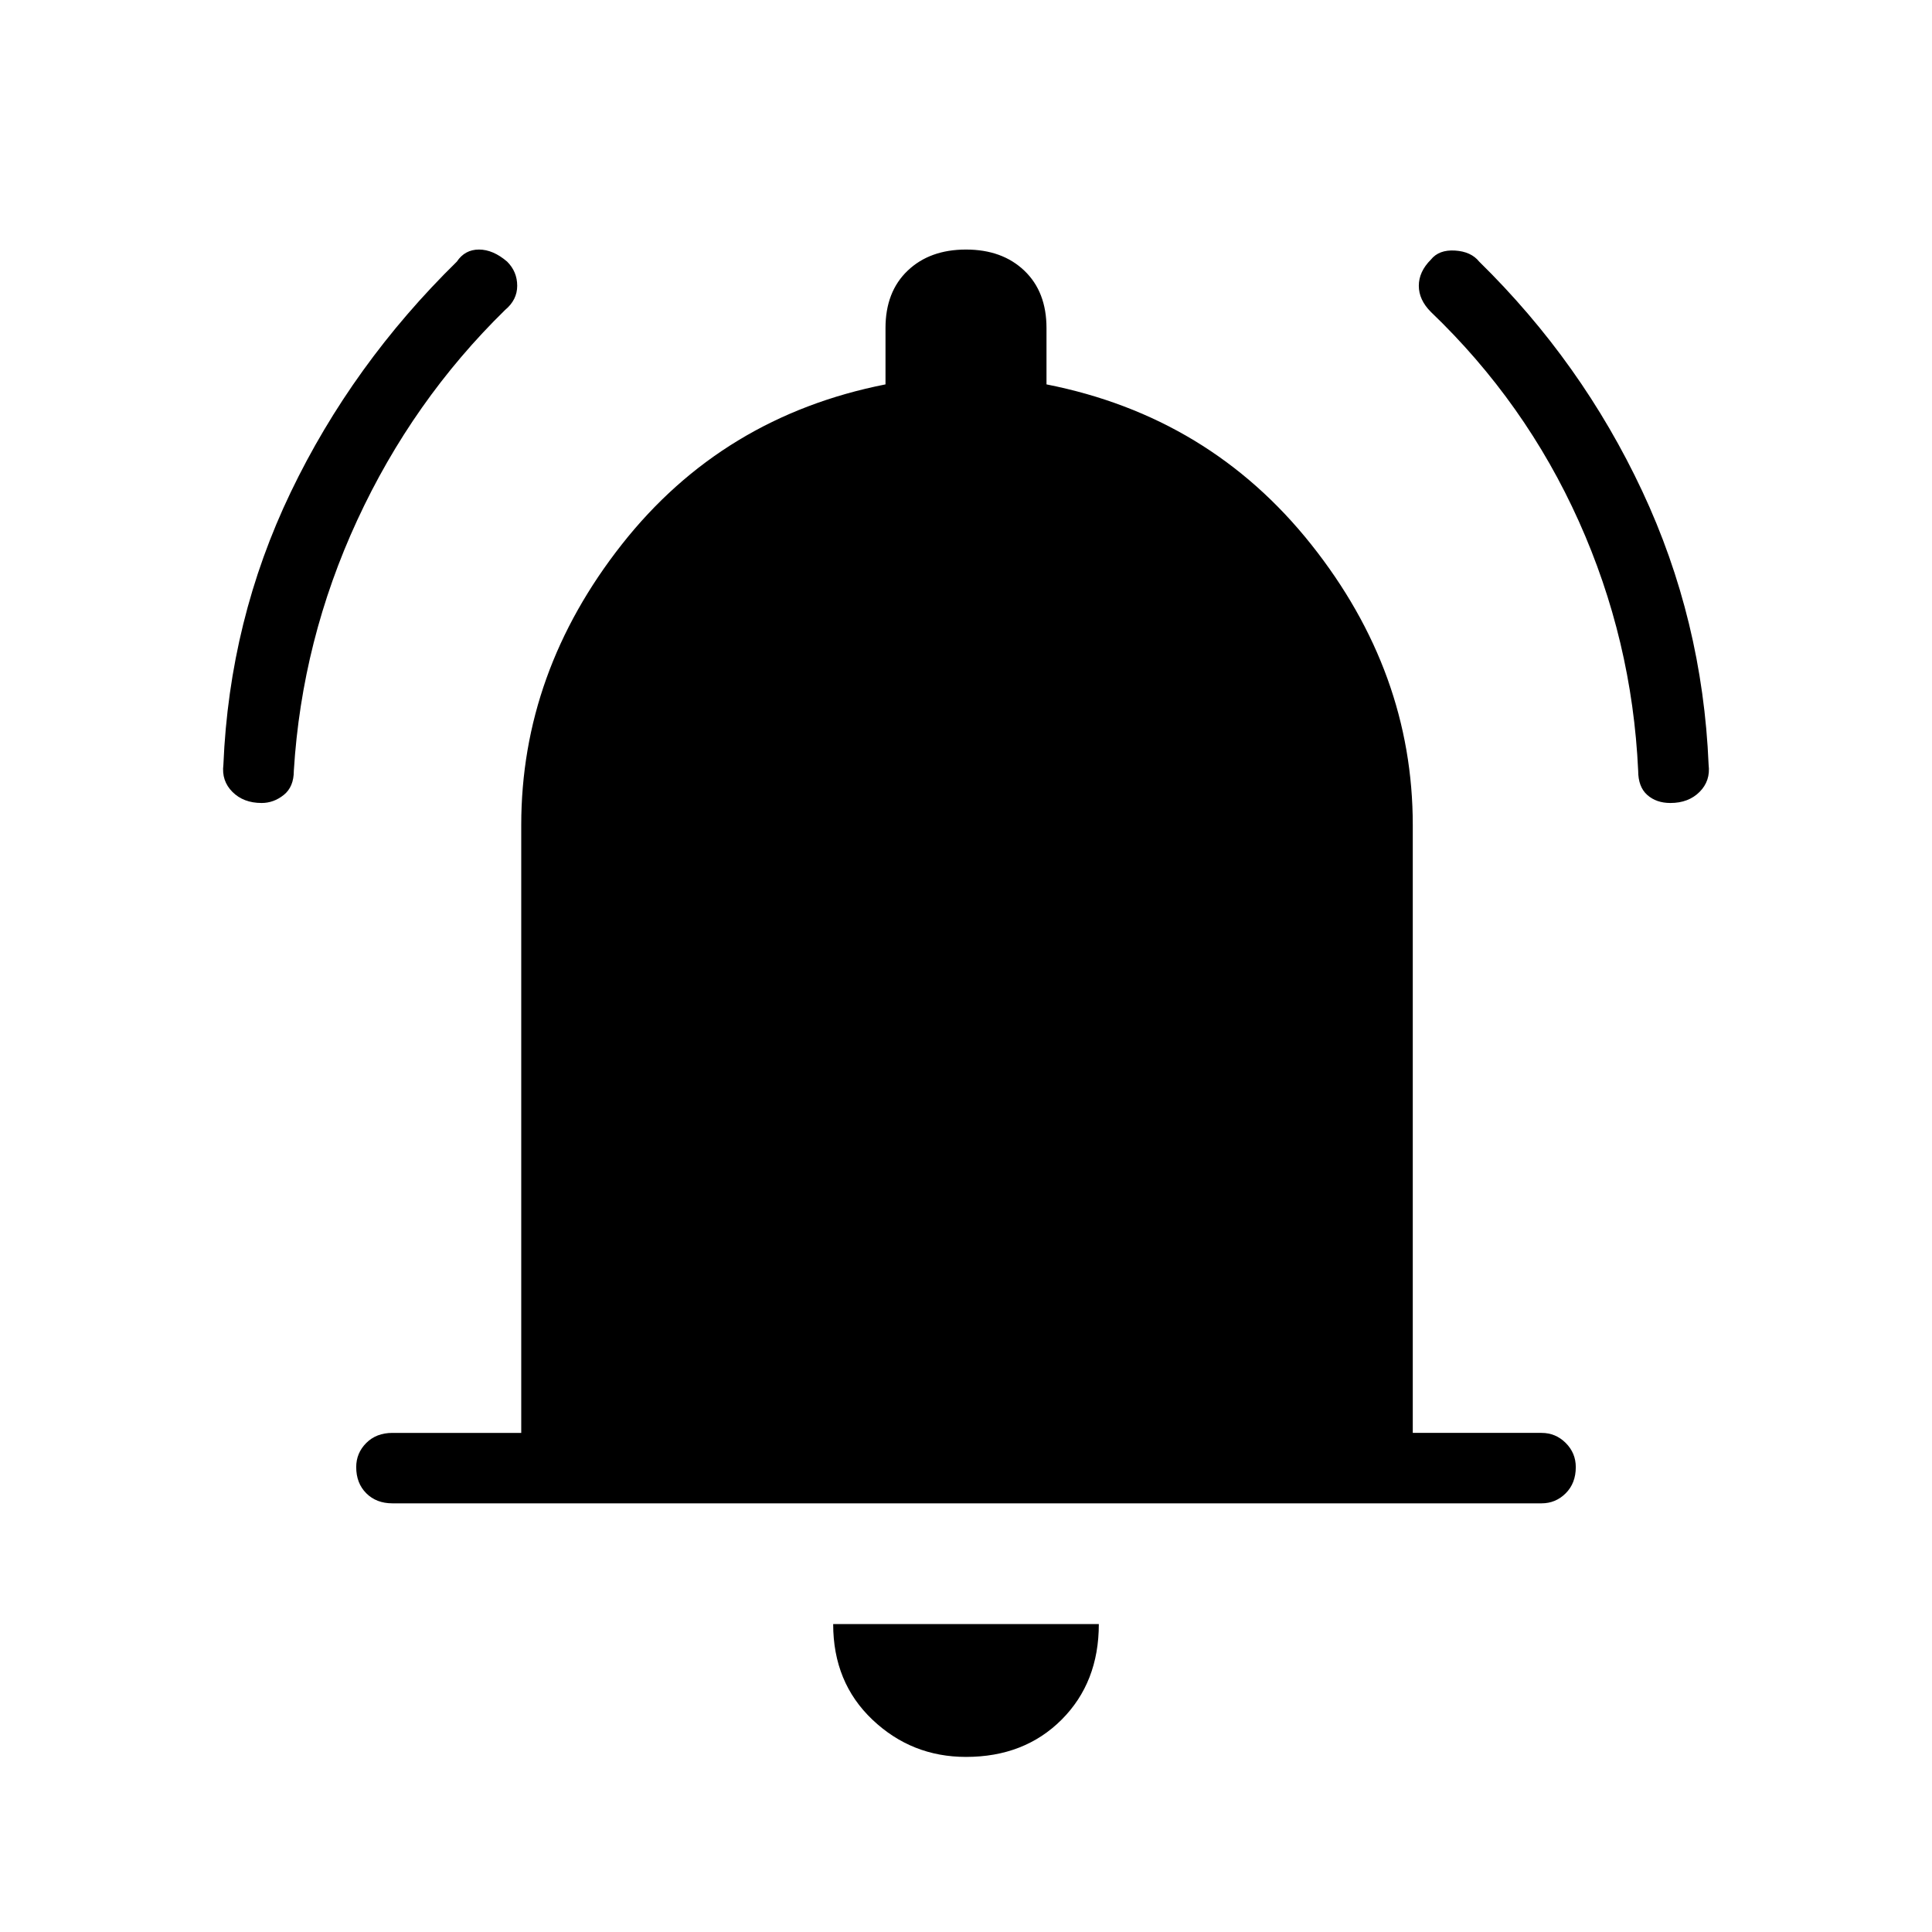 <svg xmlns="http://www.w3.org/2000/svg" height="48" width="48"><path d="M6.5 19.95q-.45 0-.725-.275Q5.5 19.4 5.55 19q.15-3.6 1.675-6.775Q8.75 9.05 11.35 6.5q.2-.3.55-.3.35 0 .7.3.25.25.25.6t-.3.6q-2.3 2.25-3.675 5.225Q7.5 15.9 7.3 19.15q0 .4-.25.6-.25.2-.55.2Zm35 0q-.35 0-.575-.2-.225-.2-.225-.6-.15-3.25-1.475-6.2Q37.9 10 35.55 7.75q-.3-.3-.3-.65 0-.35.3-.65.2-.25.6-.225.4.025.6.275Q39.3 9 40.8 12.2t1.65 6.8q.05.4-.225.675t-.725.275ZM9.75 37.35q-.4 0-.65-.25t-.25-.65q0-.35.25-.6t.65-.25h3.2V20.5q0-3.8 2.5-6.975T22 9.55v-1.4q0-.9.55-1.425T24 6.2q.9 0 1.45.525.55.525.55 1.425v1.4q4.05.8 6.575 3.975Q35.1 16.7 35.1 20.5v15.1h3.2q.35 0 .6.25t.25.6q0 .4-.25.65t-.6.25ZM24 43.65q-1.35 0-2.325-.925-.975-.925-.975-2.375h6.6q0 1.45-.925 2.375T24 43.65Z"/></svg>